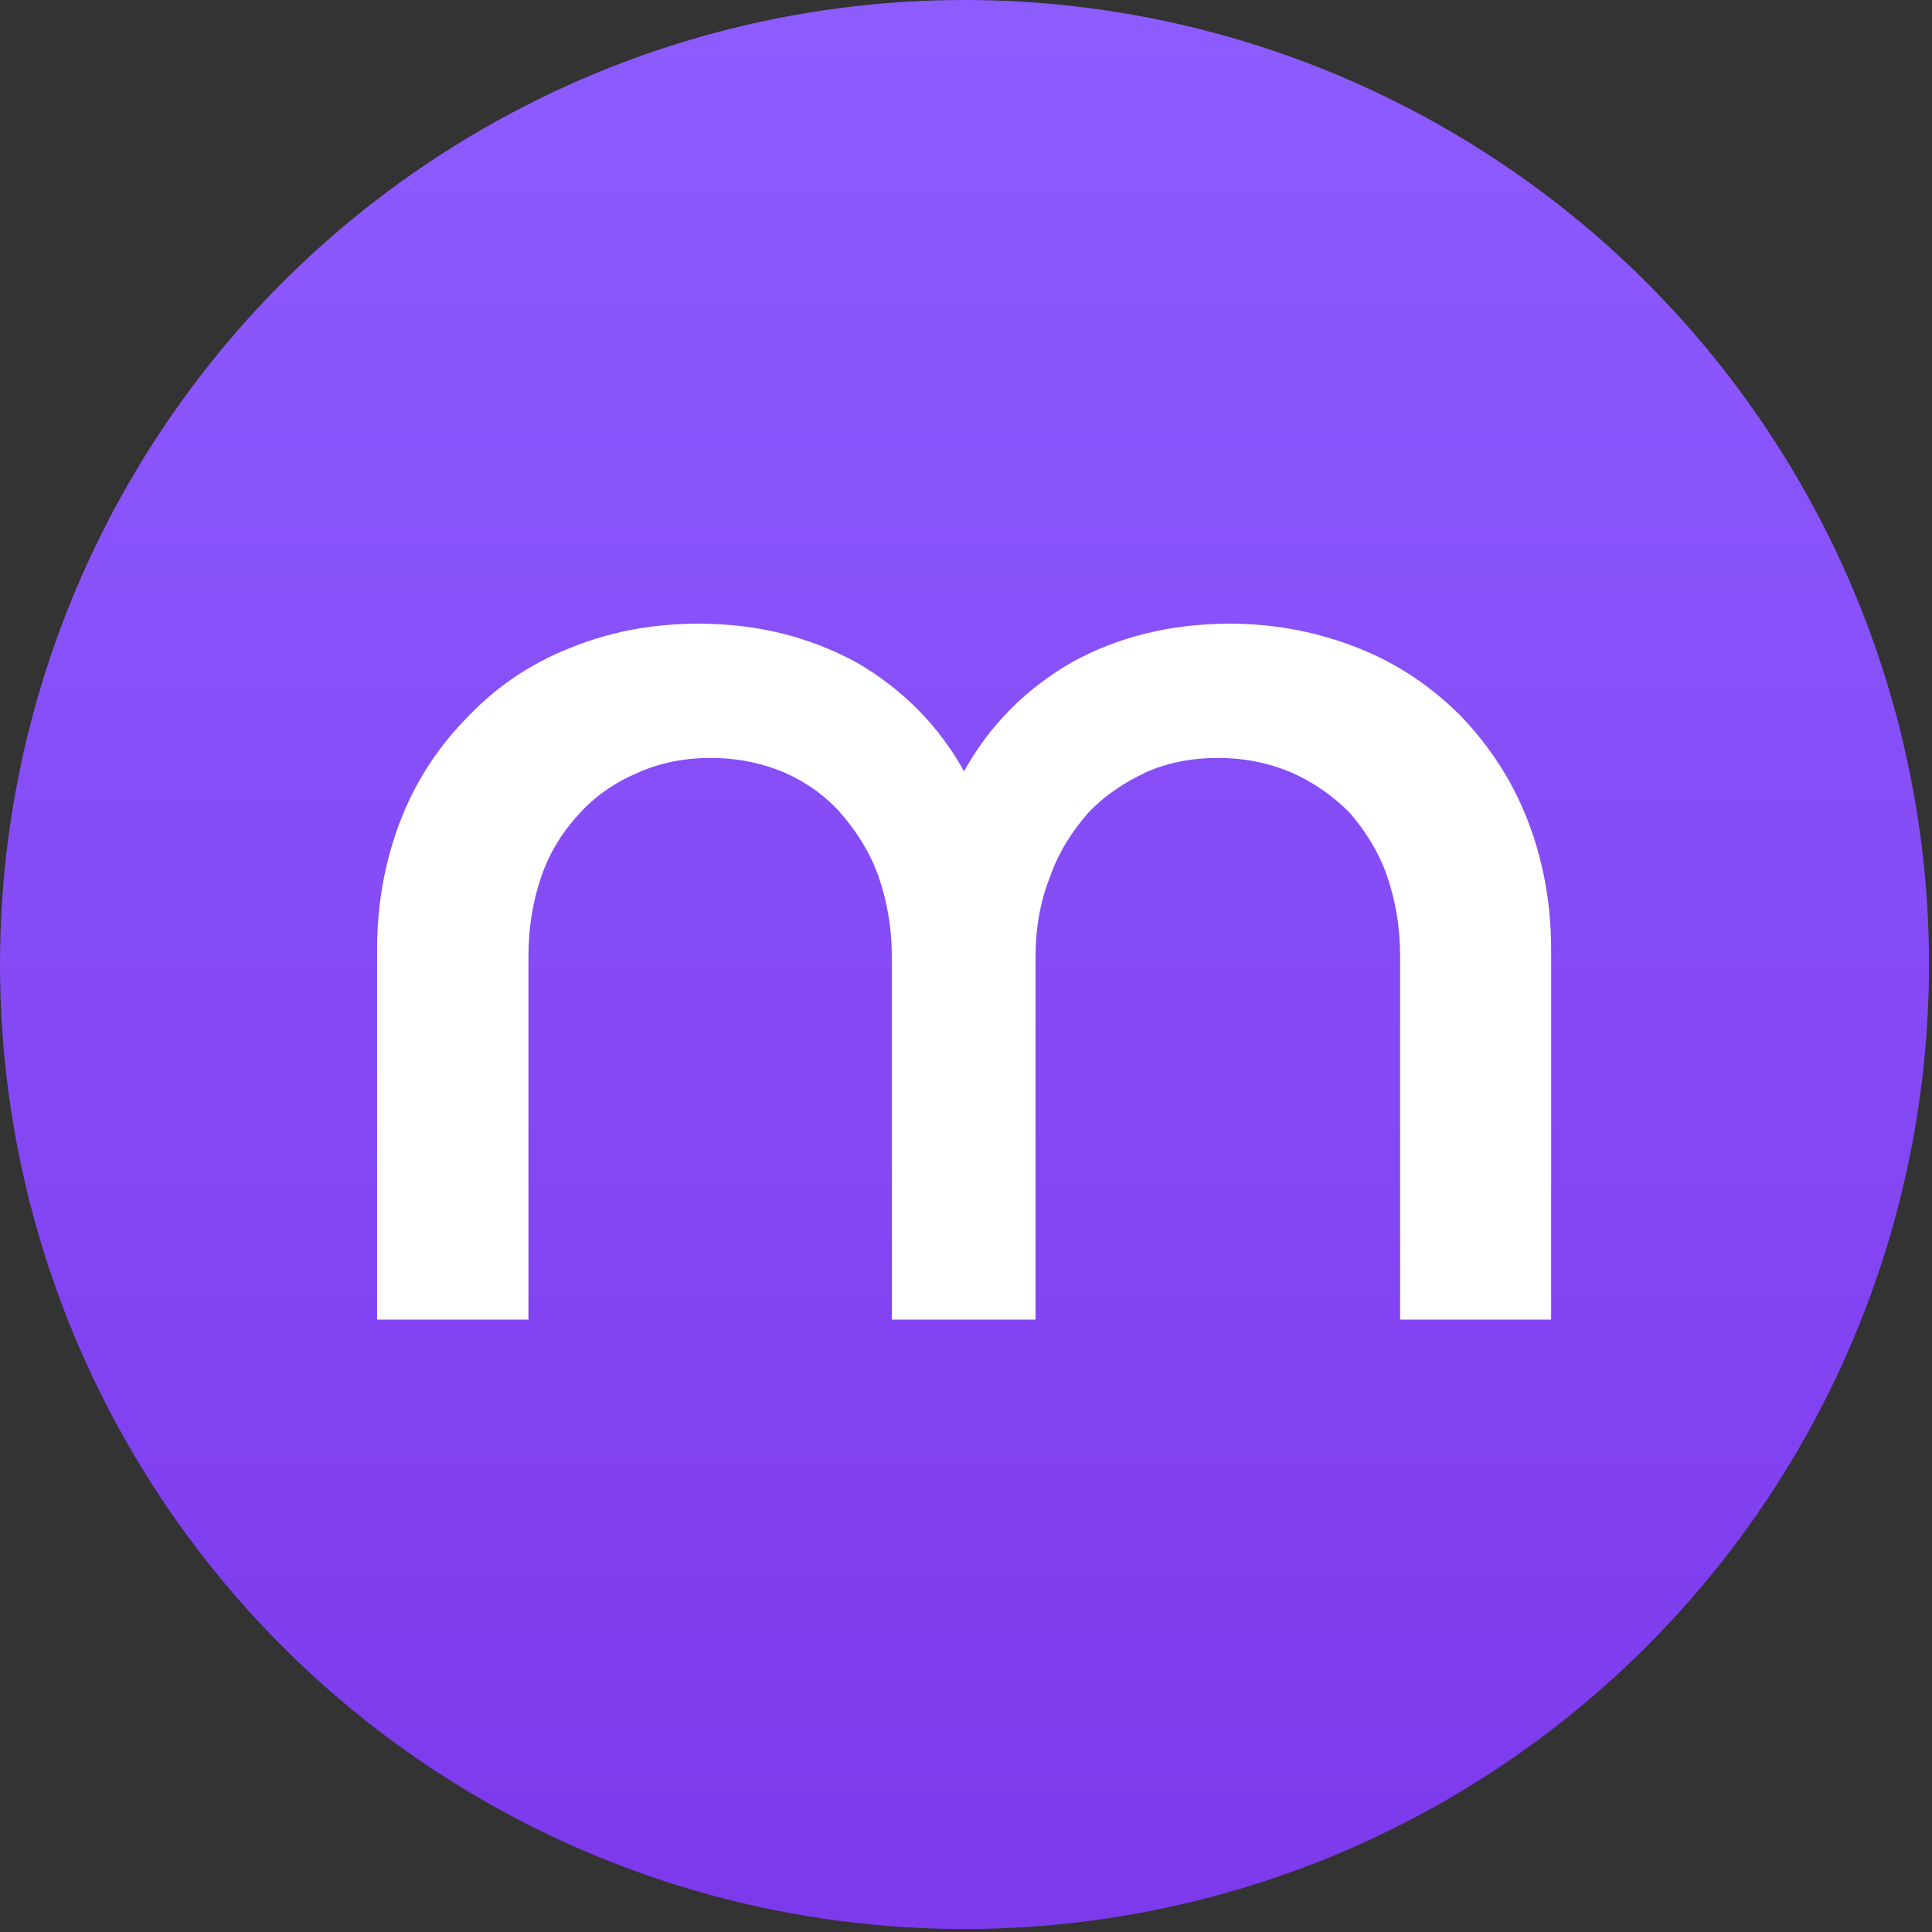 <svg width="176" height="176" viewBox="0 0 176 176" fill="none" xmlns="http://www.w3.org/2000/svg">
<rect x="0" y="0" width="176" height="176" fill="#333333" stroke="none"/>
<circle cx="87.864" cy="87.864" r="87.864" fill="url(#paint0_linear_283_50)"/>
<path d="M127.546 87.136C127.546 84.375 127.108 81.955 126.339 79.751C125.57 77.546 124.362 75.673 122.931 74.014C121.393 72.473 119.631 71.253 117.654 70.375C115.561 69.497 113.361 69.048 110.946 69.048C108.531 69.048 106.321 69.487 104.345 70.375C102.252 71.37 100.49 72.58 99.068 74.121C97.637 75.78 96.43 77.653 95.66 79.858C94.784 82.063 94.336 84.492 94.336 87.136V120.208H81.241V87.136C81.241 84.492 80.803 82.063 80.034 79.858C79.265 77.653 78.058 75.78 76.626 74.121C75.195 72.473 73.433 71.253 71.457 70.375C69.363 69.497 67.163 69.048 64.749 69.048C62.334 69.048 60.124 69.487 58.147 70.375C56.054 71.253 54.292 72.473 52.87 74.014C51.332 75.663 50.115 77.546 49.346 79.751C48.577 81.955 48.139 84.385 48.139 87.136V120.208H34.352V86.472C34.352 82.17 35.122 78.199 36.553 74.57C37.984 70.931 40.077 67.848 42.716 65.195C45.247 62.551 48.324 60.453 51.955 59.019C55.48 57.585 59.325 56.815 63.619 56.815C69.013 56.815 73.745 58.024 78.028 60.346C82.205 62.775 85.506 66.082 87.823 70.268C90.13 66.082 93.431 62.775 97.617 60.346C101.794 58.034 106.643 56.815 112.027 56.815C116.203 56.815 120.059 57.585 123.691 59.019C127.322 60.453 130.399 62.551 133.047 65.195C135.578 67.839 137.671 70.931 139.103 74.57C140.534 78.209 141.303 82.18 141.303 86.472V120.208H127.546V87.136Z" fill="white"/>
<defs>
<linearGradient id="paint0_linear_283_50" x1="87.864" y1="0" x2="87.864" y2="175.729" gradientUnits="userSpaceOnUse">
<stop stop-color="#8D5CFF"/>
<stop offset="1" stop-color="#7D39EC"/>
</linearGradient>
</defs>
</svg>
